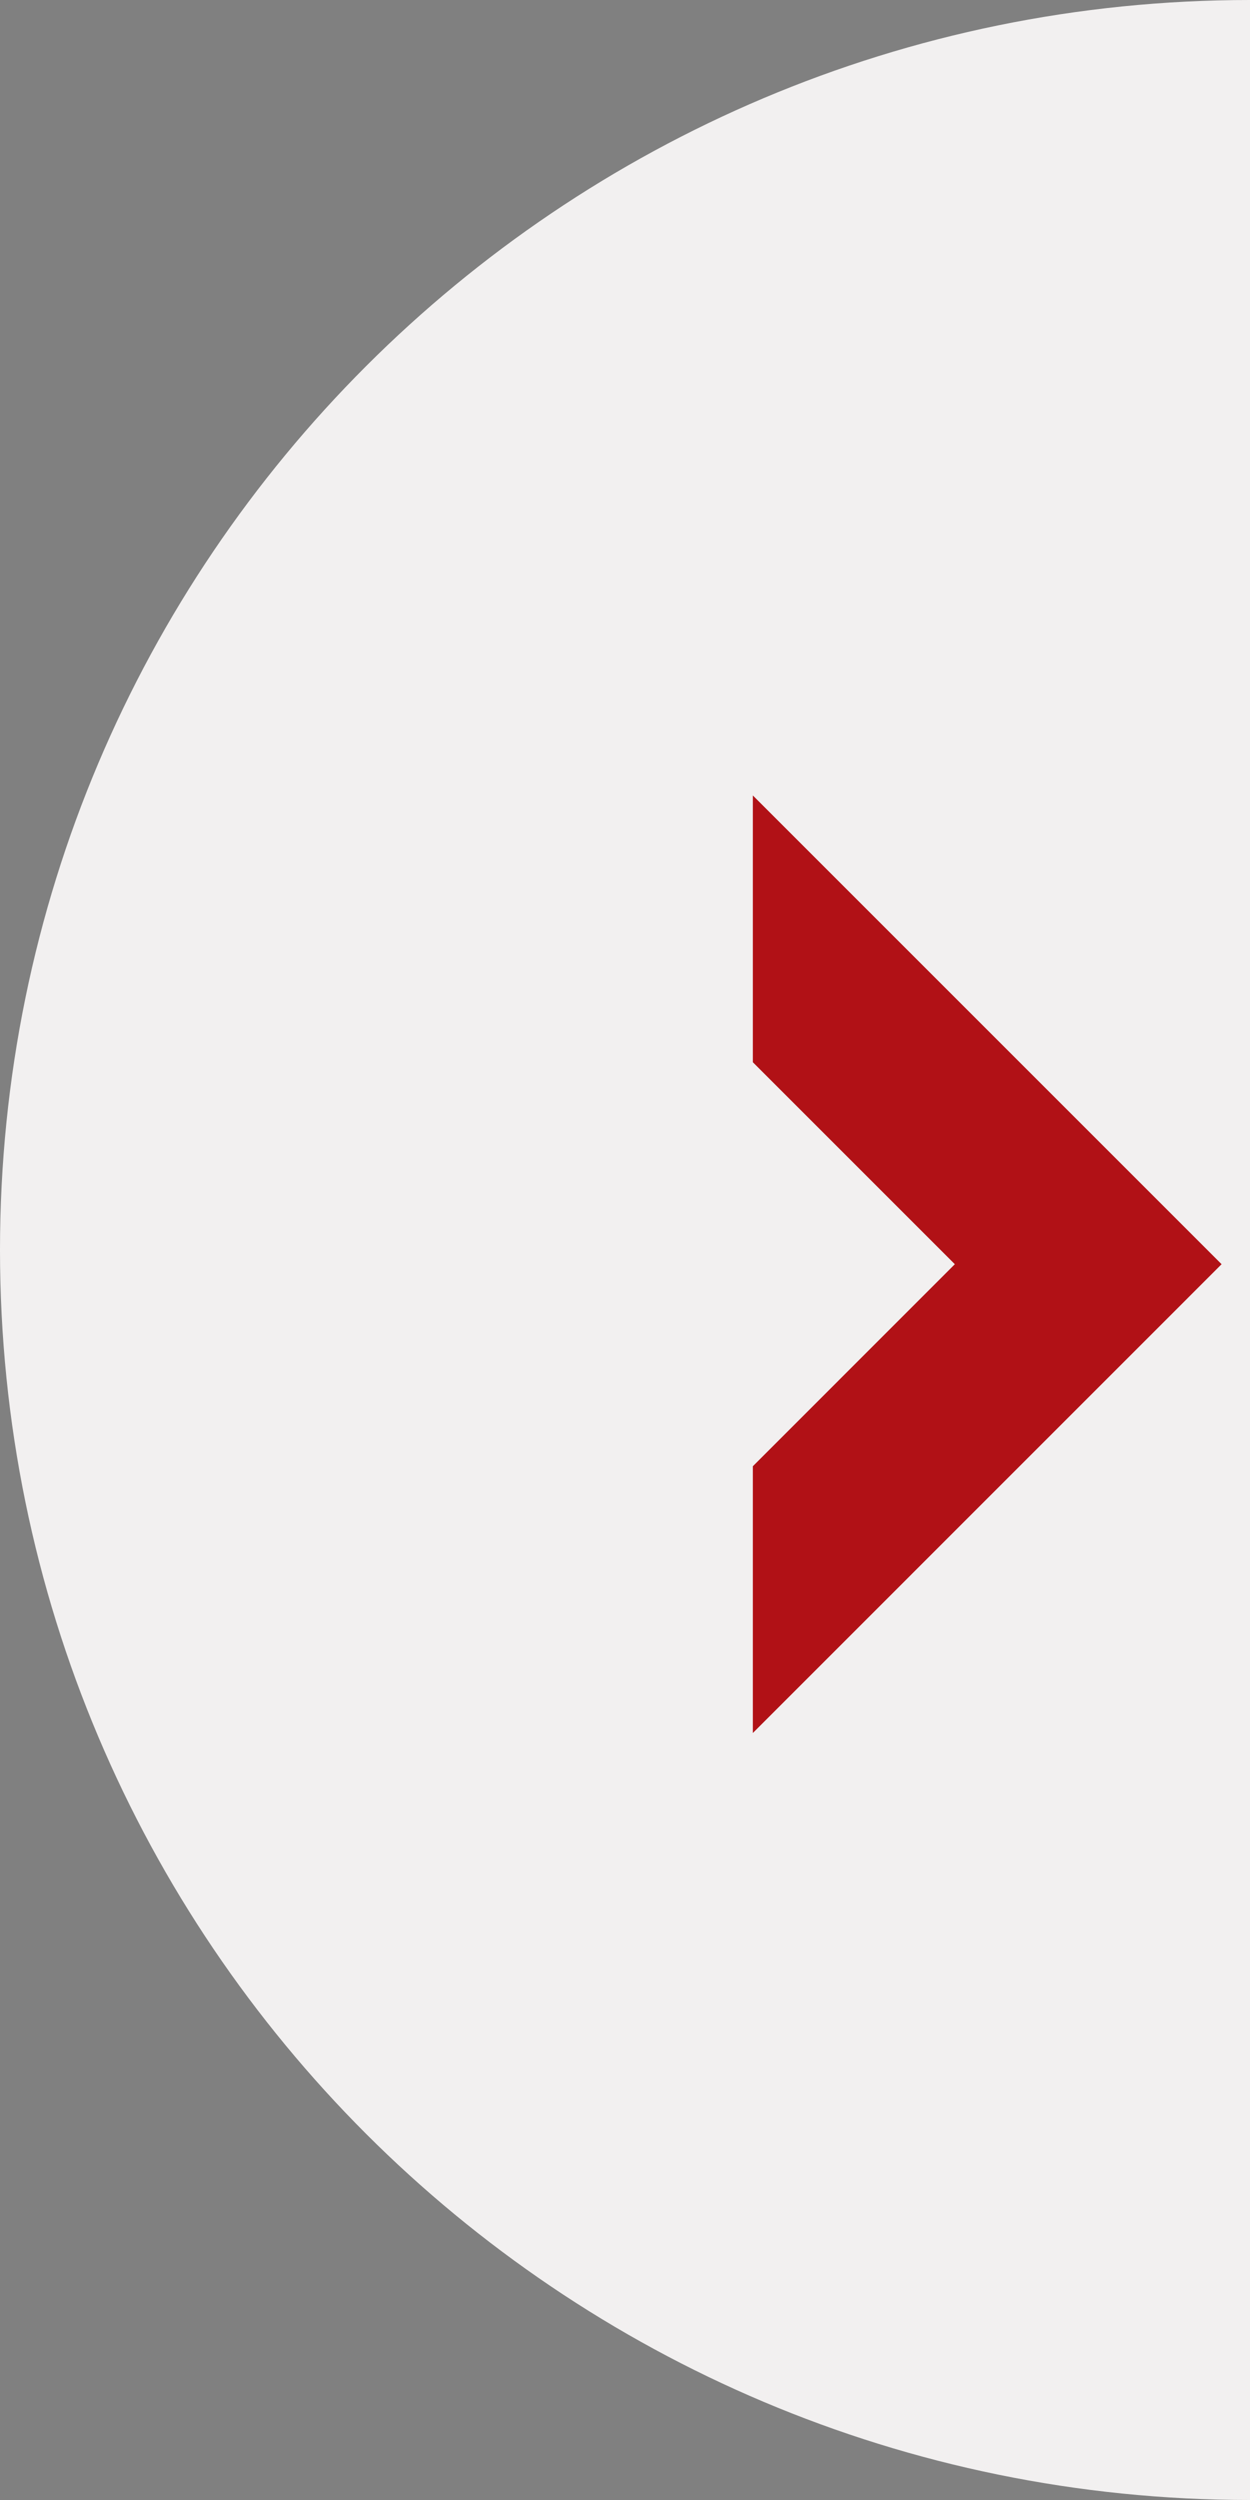 <svg width="22" height="44" viewBox="0 0 22 44" fill="none" xmlns="http://www.w3.org/2000/svg">
<rect x="0" y="0" width="22" height="44" fill="#808080" stroke="none"/>
<path d="M22 22C22 34.15 22 37.5 22 44C9.85 44 0 34.15 0 22C0 9.85 9.85 0 22 0C22 5.5 22 9.85 22 22Z" fill="#F2F0F0"/>
<path d="M13.25 18.695L16.805 22.25L13.25 25.806V30.501L21.5 22.25L13.25 14V18.695Z" fill="#B11116"/>
</svg>
